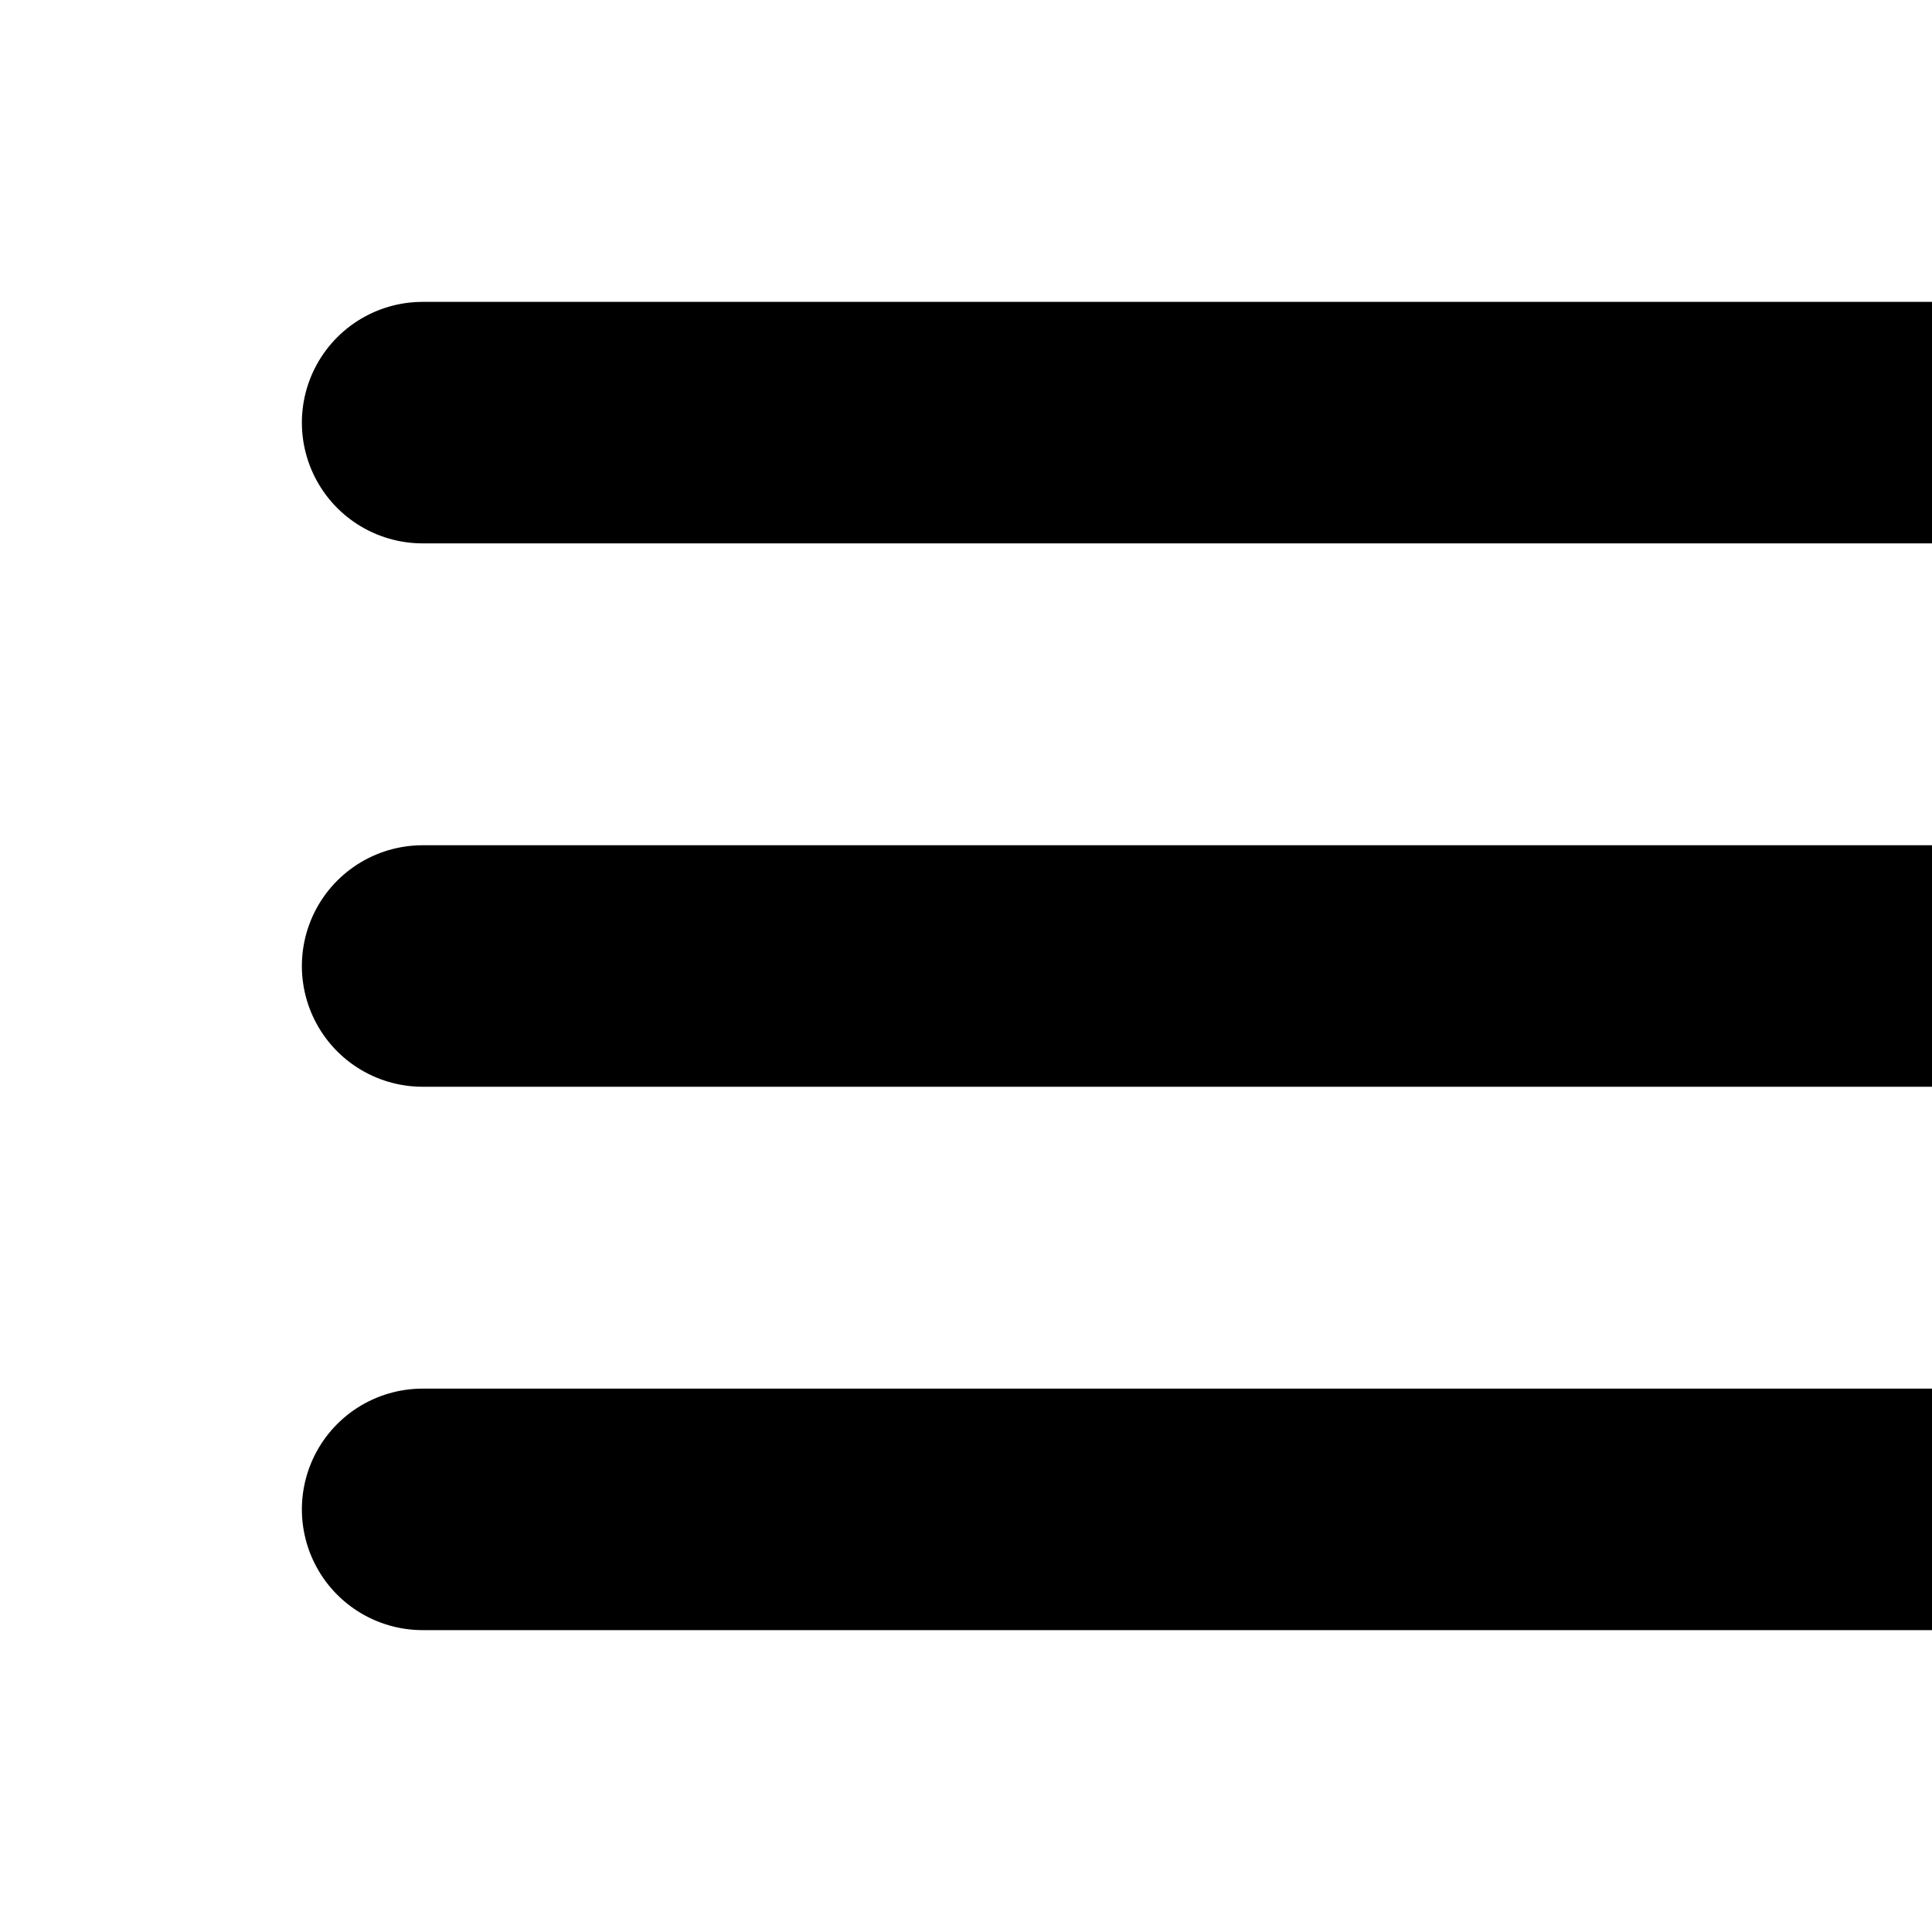 <?xml version="1.0" ?><svg width="32px" height="32px" viewBox="0 0 32 32" enable-background="new 0 0 32 32" id="Editable-line" version="1.1" xml:space="preserve" xmlns="http://www.w3.org/2000/svg" xmlns:xlink="http://www.w3.org/1999/xlink"><line fill="none" id="XMLID_73_" stroke="#000000" stroke-linecap="round" stroke-linejoin="round" stroke-miterlimit="10" stroke-width="4" y1="16" y2="16" x1="7" x2="43"/><line fill="none" id="XMLID_56_" stroke="#000000" stroke-linecap="round" stroke-linejoin="round" stroke-miterlimit="10" stroke-width="4" y1="7" y2="7" x1="7" x2="43"/><line fill="none" id="XMLID_74_" stroke="#000000" stroke-linecap="round" stroke-linejoin="round" stroke-miterlimit="10" stroke-width="4" y1="25" y2="25" x1="7" x2="43"/></svg>